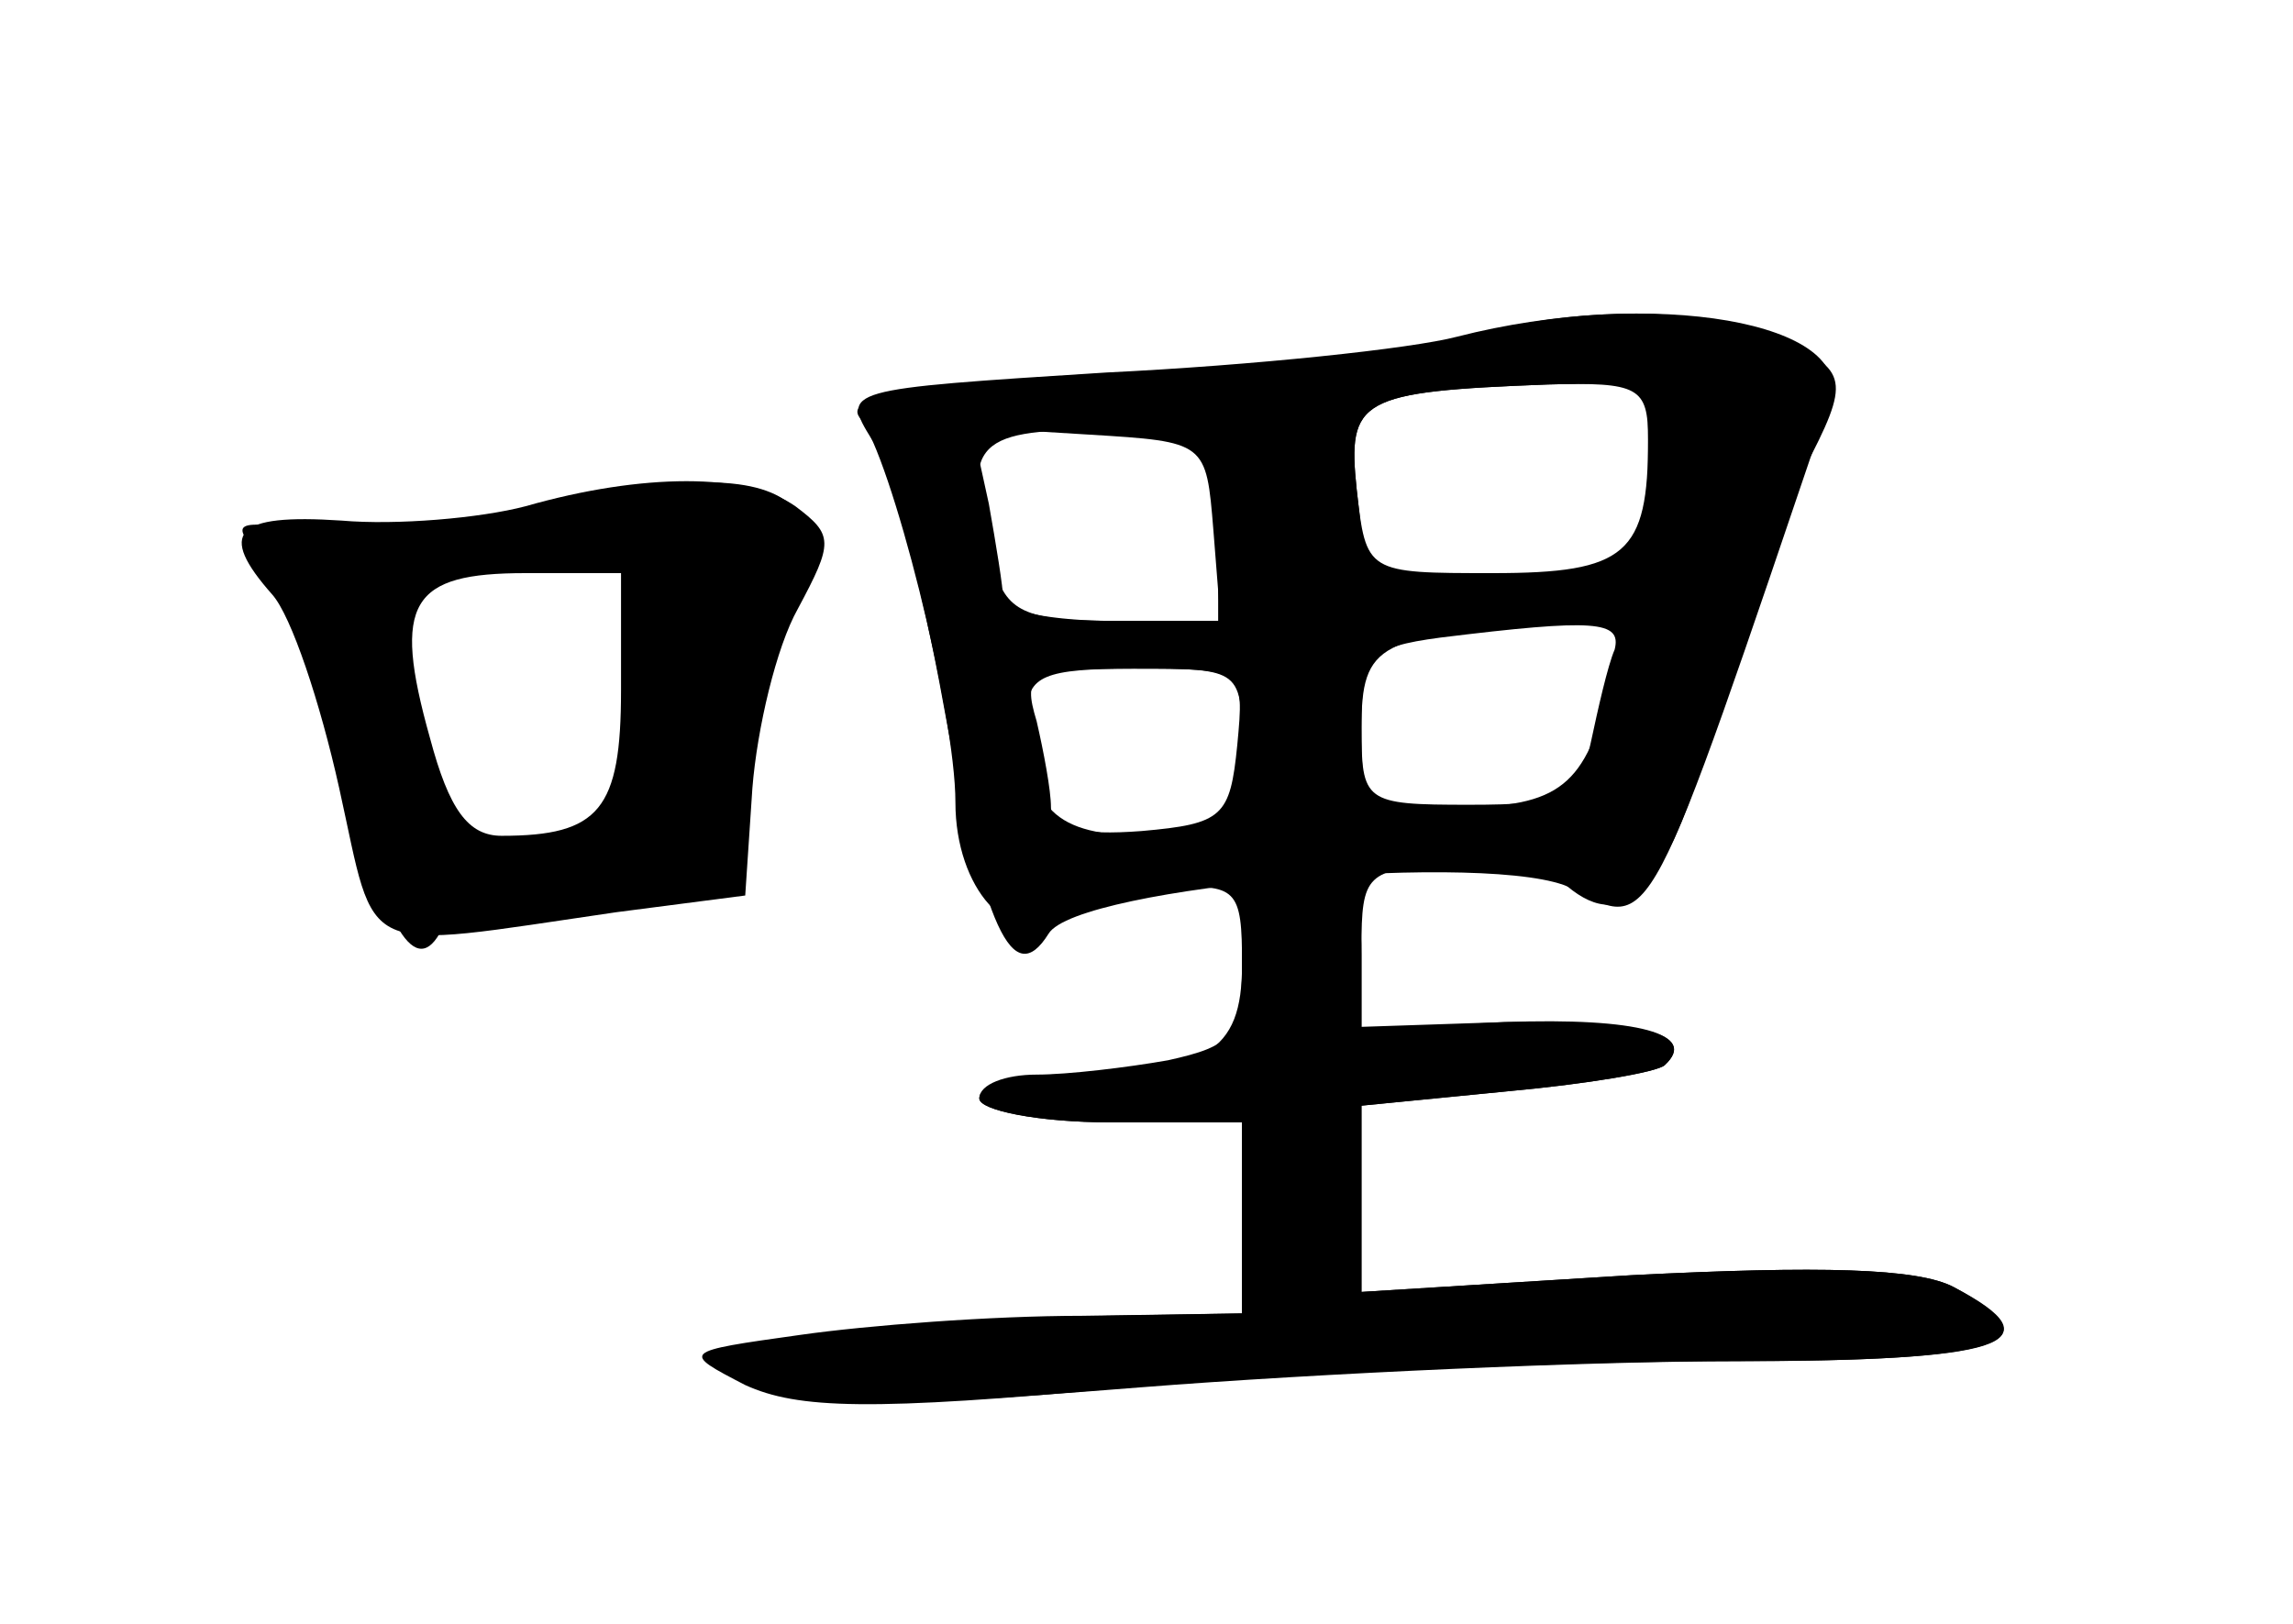 <?xml version="1.0" standalone="no"?>
<!DOCTYPE svg PUBLIC "-//W3C//DTD SVG 20010904//EN"
 "http://www.w3.org/TR/2001/REC-SVG-20010904/DTD/svg10.dtd">
<svg version="1.0" xmlns="http://www.w3.org/2000/svg"
 width="96pt" height="68pt" viewBox="0 0 96 68"
 preserveAspectRatio="xMidYMid meet">
<g transform="translate(0,68) scale(0.1,-0.1)" fill="#000000" stroke="none">
<g id="part-0" class="char-part">
  <path d="M615 539 c-16 -5 -83 -12 -147 -15 -88 -5 -115 -10 -108 -19 13 -16
40 -123 40 -161 0 -36 23 -62 43 -47 6 5 27 10 45 11 30 2 32 0 32 -32 0 -37
-15 -46 -77 -46 -18 0 -33 -4 -33 -10 0 -5 25 -10 55 -10 l55 0 0 -40 0 -40
-57 -1 c-32 -1 -85 -4 -118 -8 -58 -7 -59 -7 -33 -20 22 -11 52 -11 165 -2 76
6 189 11 251 11 111 0 134 8 90 31 -15 8 -56 9 -135 5 l-113 -7 0 39 0 39 61
6 c33 3 63 8 66 11 14 13 -10 19 -67 18 l-60 -2 0 33 c0 31 2 33 36 35 20 2
42 -2 50 -9 25 -21 43 -1 63 73 12 40 28 86 36 101 20 38 19 42 -10 55 -30 14
-87 14 -130 1z m75 -59 l0 -40 -59 0 -59 0 -4 35 c-4 38 1 41 80 44 l42 1 0
-40z m-180 -20 l0 -40 -44 0 c-37 0 -45 4 -50 23 -14 51 -9 57 44 57 l50 0 0
-40z m164 -67 c-10 -42 -21 -51 -64 -51 -39 -1 -40 0 -40 33 0 36 7 39 83 44
25 1 27 -1 21 -26z m-154 -28 c0 -34 -1 -35 -39 -35 -40 0 -51 11 -51 51 0 16
7 19 45 19 45 0 45 0 45 -35z"/>
  <path d="M220 468 c-19 -5 -54 -8 -77 -6 -45 3 -52 -5 -29 -31 8 -9 20 -45 28
-81 16 -72 6 -68 116 -52 l54 7 3 45 c2 25 10 59 19 75 15 28 15 31 -1 43 -20
14 -64 14 -113 0z m40 -77 c0 -50 -9 -61 -50 -61 -14 0 -22 11 -30 41 -16 57
-8 69 40 69 l40 0 0 -49z"/>
</g>
<g id="part-1" class="char-part">
  <path d="M220 465 c-25 -7 -63 -11 -85 -8 -39 6 -40 5 -23 -13 10 -11 24 -48
32 -83 16 -67 29 -91 40 -72 4 6 27 11 51 11 54 0 75 8 69 24 -3 8 4 42 16 76
17 51 19 65 8 71 -17 11 -53 9 -108 -6z m47 -71 c-3 -31 -7 -57 -9 -59 -2 -1
-18 -5 -36 -8 -36 -7 -43 1 -56 75 -7 37 -7 37 31 41 83 8 76 13 70 -49z"/>
</g>
<g id="part-2" class="char-part">
  <path d="M610 539 c-19 -5 -85 -12 -147 -15 -110 -7 -111 -7 -98 -28 8 -12 21
-61 30 -111 17 -94 29 -120 44 -96 12 20 188 35 219 19 34 -18 31 -23 108 204
12 33 -74 48 -156 27z m80 -43 c0 -48 -9 -56 -65 -56 -53 0 -53 0 -57 35 -4
38 1 41 80 44 38 1 42 -1 42 -23z m-182 -38 l3 -38 -45 0 c-25 0 -46 4 -46 9
0 5 -3 23 -6 40 l-7 32 49 -3 c49 -3 49 -3 52 -40z m168 -50 c-3 -7 -7 -25
-10 -39 -5 -23 -10 -26 -51 -26 -44 0 -45 1 -45 33 0 29 3 33 33 37 65 8 76 7
73 -5z m-158 -40 c-3 -30 -6 -33 -40 -36 -26 -2 -38 1 -38 10 0 7 -3 23 -6 36
-6 20 -3 22 40 22 47 0 47 0 44 -32z"/>
</g>
<g id="part-3" class="char-part">
  <path d="M520 276 c0 -30 -4 -34 -31 -40 -17 -3 -42 -6 -55 -6 -13 0 -24 -4
-24 -10 0 -5 25 -10 55 -10 l55 0 0 -40 0 -40 -67 -1 c-38 0 -90 -4 -118 -8
-50 -7 -50 -7 -23 -21 22 -10 52 -11 160 -1 73 6 186 11 251 11 116 0 139 7
95 31 -15 8 -56 9 -135 5 l-113 -7 0 39 0 39 61 6 c33 3 63 8 66 11 14 13 -11
20 -67 18 l-60 -3 0 31 c0 25 -4 30 -25 30 -22 0 -25 -4 -25 -34z"/>
</g>
</g>
</svg>